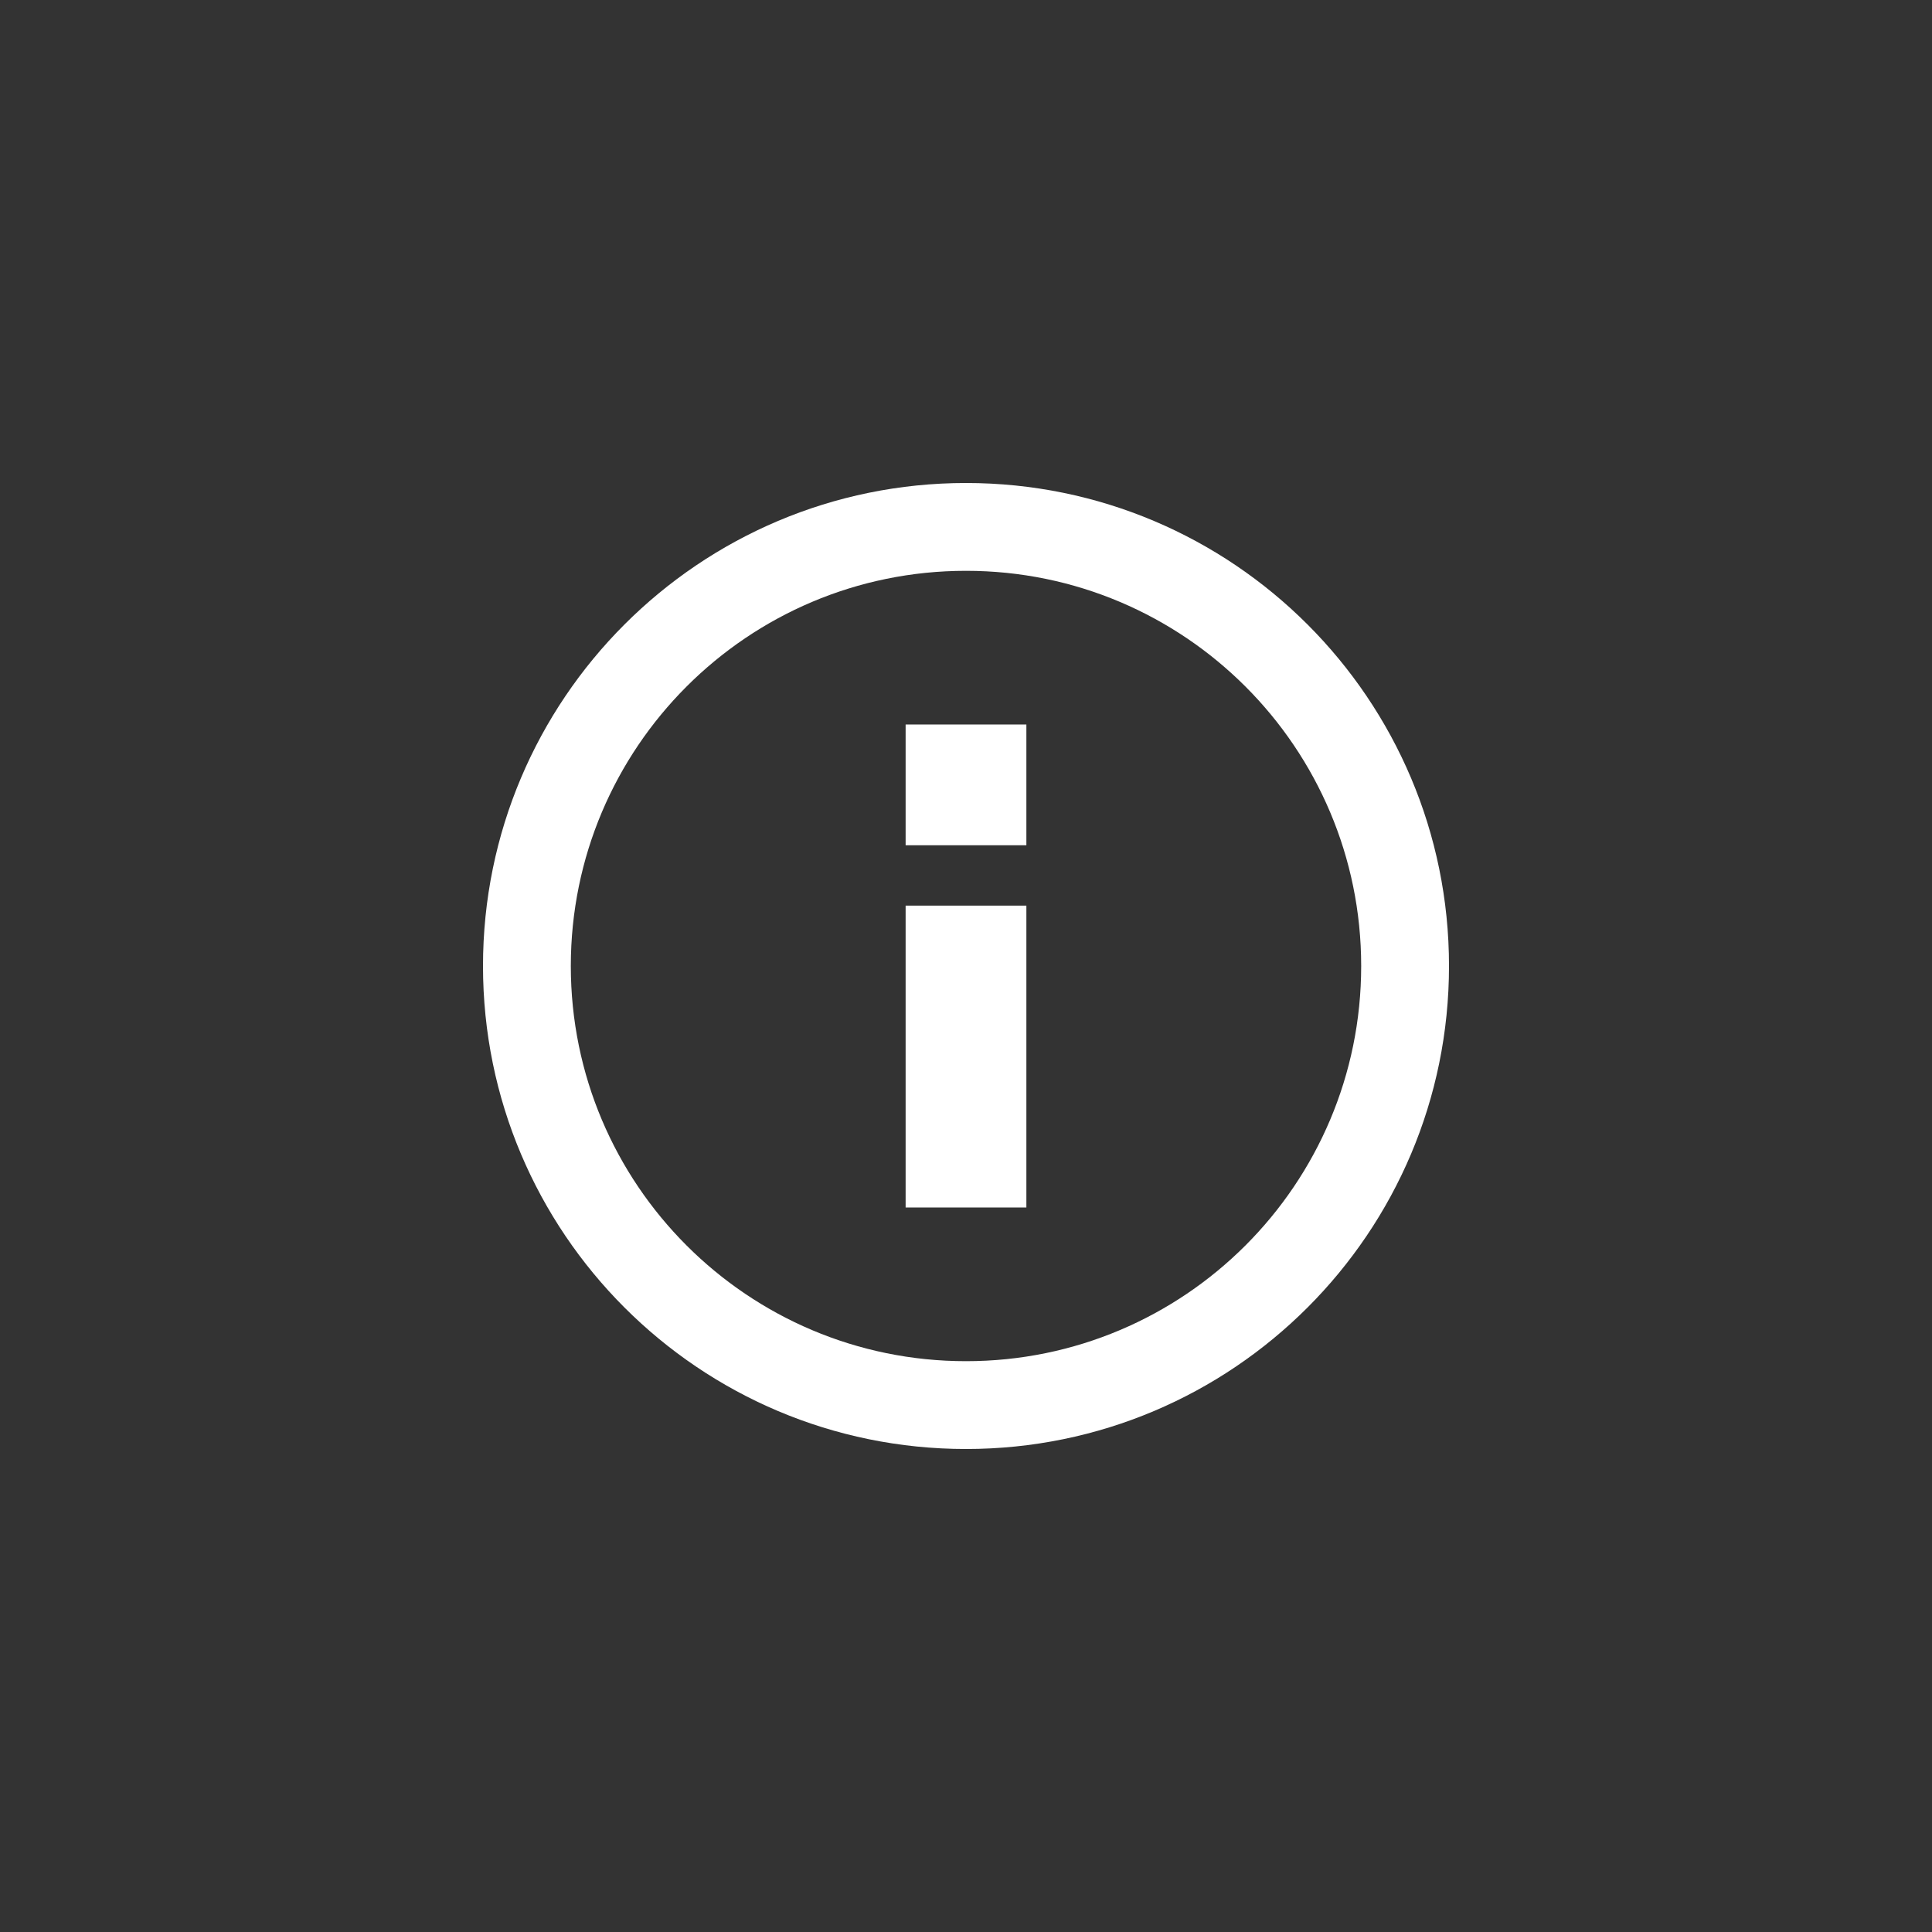 <?xml version="1.0" encoding="UTF-8" standalone="no"?>
<!-- Generator: Adobe Illustrator 16.0.0, SVG Export Plug-In . SVG Version: 6.00 Build 0)  -->

<svg
   xmlns:dc="http://purl.org/dc/elements/1.1/"
   xmlns:cc="http://creativecommons.org/ns#"
   xmlns:rdf="http://www.w3.org/1999/02/22-rdf-syntax-ns#"
   xmlns:svg="http://www.w3.org/2000/svg"
   xmlns="http://www.w3.org/2000/svg"
   xmlns:sodipodi="http://sodipodi.sourceforge.net/DTD/sodipodi-0.dtd"
   xmlns:inkscape="http://www.inkscape.org/namespaces/inkscape"
   version="1.1"
   id="Calque_1"
   x="0px"
   y="0px"
   width="64"
   height="64"
   viewBox="0 0 64 64"
   enable-background="new 0 0 64 64"
   xml:space="preserve"
   inkscape:version="0.92.3 (2405546, 2018-03-11)"
   sodipodi:docname="menu_info.svg"><rect x="0" y="0" width="64" height="64" fill="#333333" stroke="none"/><defs
     id="defs22" /><sodipodi:namedview
     pagecolor="#808080"
     bordercolor="#666666"
     borderopacity="1"
     objecttolerance="10"
     gridtolerance="10"
     guidetolerance="10"
     inkscape:pageopacity="0"
     inkscape:pageshadow="2"
     inkscape:window-width="1024"
     inkscape:window-height="705"
     id="namedview20"
     showgrid="true"
     inkscape:zoom="5.2149125"
     inkscape:cx="21.128823"
     inkscape:cy="30.103088"
     inkscape:window-x="-8"
     inkscape:window-y="-8"
     inkscape:window-maximized="1"
     inkscape:current-layer="Calque_1"><inkscape:grid
       type="xygrid"
       id="grid4133"
       empspacing="4" /></sodipodi:namedview><path
     style="opacity:1;fill:#ffffff;stroke-width:1"
     inkscape:connector-curvature="0"
     d="m 32,16 c -8.836,0 -16,7.164 -16,16 0,8.836 7.164,16 16,16 8.836,0 16,-7.164 16,-16 0,-8.836 -7.164,-16 -16,-16 z m 0,29.091 c -7.231,0 -13.091,-5.86 -13.091,-13.091 0,-7.231 5.86,-13.091 13.091,-13.091 7.231,0 13.091,5.86 13.091,13.091 0,7.231 -5.86,13.091 -13.091,13.091 z"
     id="path820"
     sodipodi:nodetypes="ssssssssss" /><path
     style="opacity:1;fill:#ffffff;stroke-width:1"
     d="m 30,30 v 10 h 4 V 30 Z"
     id="path822"
     inkscape:connector-curvature="0" /><path
     style="opacity:1;fill:#ffffff;stroke-width:1"
     d="m 30,24 v 4 h 4 v -4 z"
     id="core_information"
     inkscape:connector-curvature="0" /></svg>